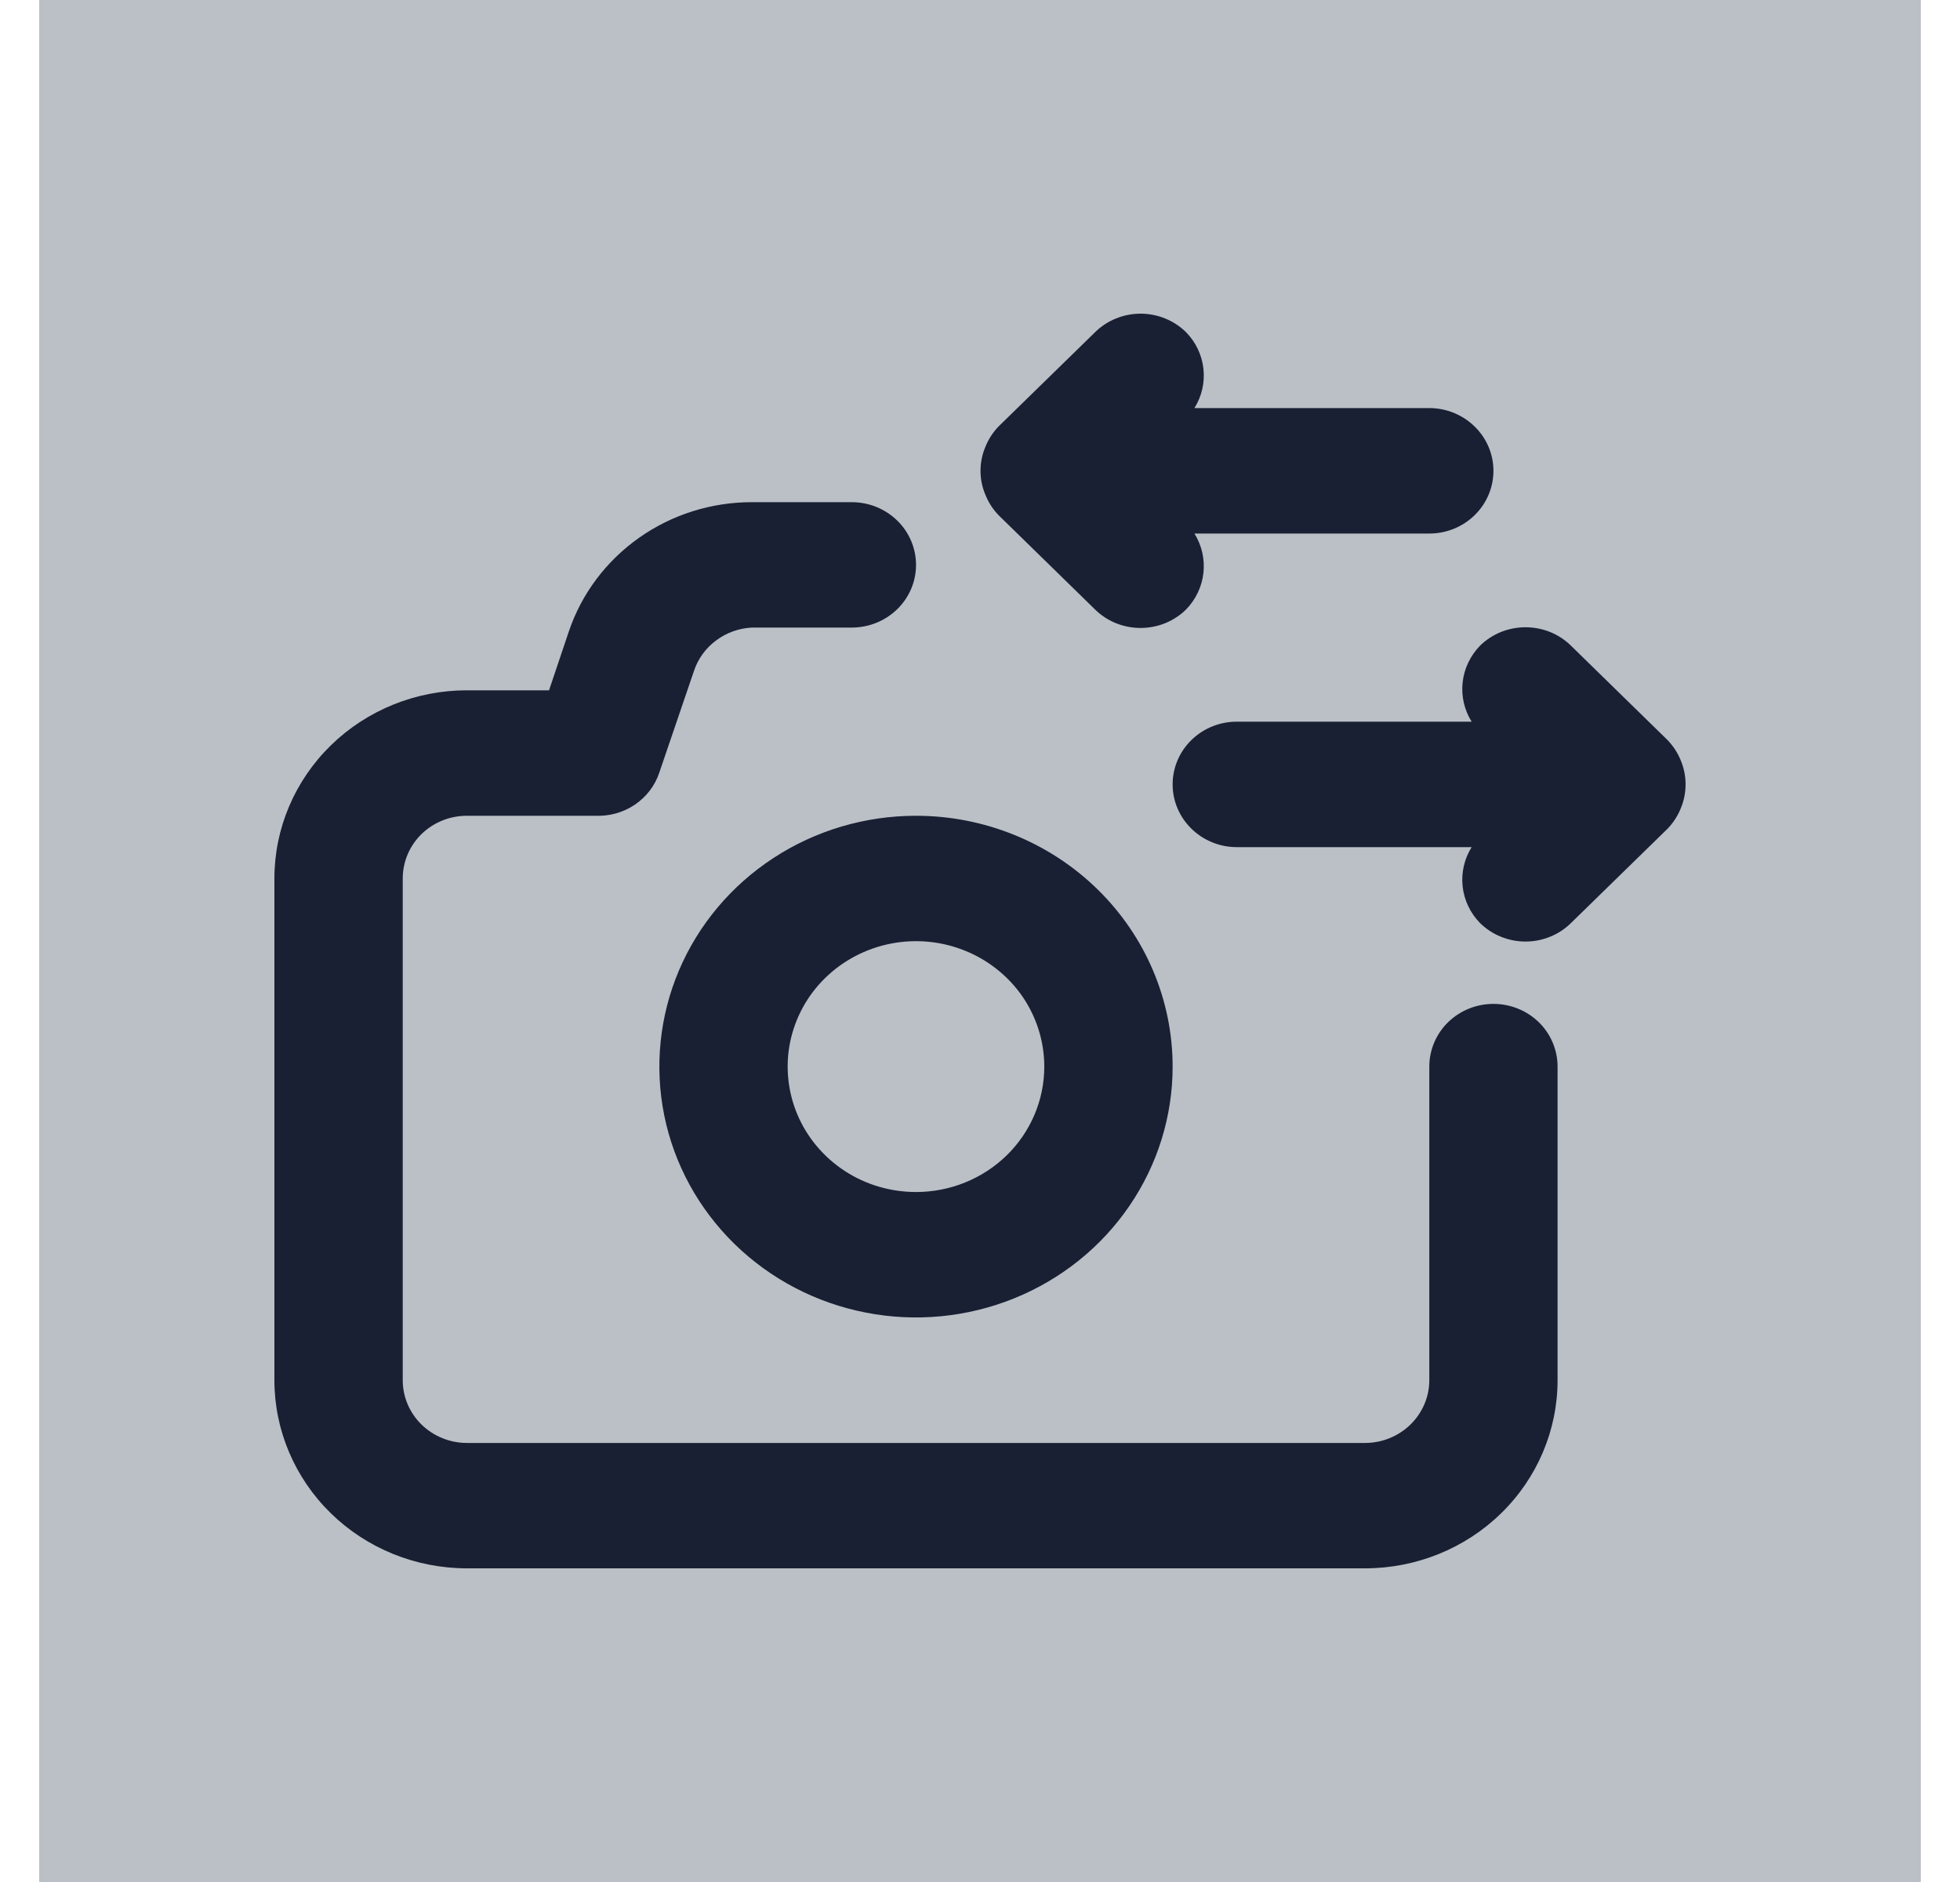 <svg width="25" height="24" viewBox="0 0 25 24" fill="none" xmlns="http://www.w3.org/2000/svg">
<rect width="24" height="24" transform="translate(0.5)" fill="#BBC0C6"/>
<path d="M12.739 6.572L13.967 7.772C14.043 7.847 14.133 7.906 14.233 7.947C14.333 7.987 14.44 8.008 14.548 8.008C14.656 8.008 14.763 7.987 14.863 7.947C14.962 7.906 15.053 7.847 15.129 7.772C15.253 7.644 15.331 7.48 15.35 7.305C15.369 7.13 15.329 6.954 15.235 6.804H18.231C18.448 6.804 18.656 6.72 18.809 6.57C18.963 6.42 19.049 6.216 19.049 6.004C19.049 5.792 18.963 5.589 18.809 5.439C18.656 5.289 18.448 5.204 18.231 5.204H15.235C15.329 5.054 15.369 4.878 15.35 4.703C15.331 4.528 15.253 4.364 15.129 4.237C15.053 4.162 14.962 4.102 14.863 4.062C14.763 4.021 14.656 4 14.548 4C14.44 4 14.333 4.021 14.233 4.062C14.133 4.102 14.043 4.162 13.967 4.237L12.739 5.436C12.665 5.512 12.607 5.602 12.568 5.7C12.486 5.895 12.486 6.113 12.568 6.308C12.607 6.406 12.665 6.496 12.739 6.572ZM21.439 9.699C21.4 9.601 21.341 9.511 21.267 9.435L20.039 8.235C19.963 8.16 19.873 8.101 19.773 8.06C19.673 8.02 19.566 7.999 19.458 7.999C19.35 7.999 19.243 8.02 19.143 8.06C19.044 8.101 18.953 8.16 18.877 8.235C18.753 8.363 18.675 8.527 18.656 8.702C18.637 8.877 18.677 9.053 18.771 9.203H15.775C15.559 9.203 15.35 9.287 15.197 9.437C15.043 9.587 14.957 9.791 14.957 10.003C14.957 10.215 15.043 10.418 15.197 10.568C15.35 10.718 15.559 10.803 15.775 10.803H18.771C18.677 10.953 18.637 11.129 18.656 11.304C18.675 11.479 18.753 11.643 18.877 11.77C18.953 11.845 19.044 11.905 19.143 11.945C19.243 11.986 19.35 12.007 19.458 12.007C19.566 12.007 19.673 11.986 19.773 11.945C19.873 11.905 19.963 11.845 20.039 11.77L21.267 10.571C21.341 10.495 21.4 10.405 21.439 10.307C21.52 10.112 21.52 9.894 21.439 9.699ZM11.684 10.403C11.036 10.403 10.403 10.59 9.865 10.942C9.327 11.293 8.907 11.793 8.659 12.378C8.412 12.962 8.347 13.605 8.473 14.226C8.599 14.847 8.911 15.416 9.369 15.864C9.827 16.311 10.41 16.616 11.045 16.739C11.68 16.863 12.338 16.799 12.936 16.557C13.534 16.315 14.046 15.905 14.405 15.379C14.765 14.853 14.957 14.235 14.957 13.602C14.957 12.753 14.612 11.94 13.998 11.34C13.384 10.74 12.552 10.403 11.684 10.403V10.403ZM11.684 15.201C11.36 15.201 11.043 15.108 10.774 14.932C10.505 14.756 10.295 14.506 10.171 14.214C10.048 13.922 10.015 13.6 10.078 13.29C10.142 12.979 10.297 12.694 10.526 12.471C10.755 12.247 11.047 12.095 11.364 12.033C11.682 11.971 12.011 12.003 12.31 12.124C12.609 12.245 12.865 12.45 13.045 12.713C13.224 12.976 13.32 13.286 13.32 13.602C13.32 14.026 13.148 14.433 12.841 14.733C12.534 15.033 12.118 15.201 11.684 15.201ZM19.049 12.802C18.832 12.802 18.624 12.886 18.47 13.036C18.317 13.186 18.231 13.39 18.231 13.602V17.601C18.231 17.813 18.144 18.016 17.991 18.166C17.837 18.316 17.629 18.401 17.412 18.401H5.955C5.738 18.401 5.53 18.316 5.376 18.166C5.223 18.016 5.137 17.813 5.137 17.601V11.203C5.137 10.99 5.223 10.787 5.376 10.637C5.53 10.487 5.738 10.403 5.955 10.403H7.592C7.771 10.411 7.949 10.362 8.097 10.262C8.245 10.162 8.355 10.018 8.41 9.851L8.852 8.555C8.903 8.401 9.001 8.266 9.133 8.168C9.264 8.069 9.423 8.012 9.589 8.003H10.865C11.082 8.003 11.29 7.919 11.444 7.769C11.598 7.619 11.684 7.416 11.684 7.204C11.684 6.992 11.598 6.788 11.444 6.638C11.29 6.488 11.082 6.404 10.865 6.404H9.589C9.072 6.404 8.568 6.563 8.15 6.859C7.731 7.155 7.418 7.572 7.256 8.051L7.003 8.803H5.955C5.304 8.803 4.679 9.056 4.219 9.506C3.759 9.956 3.5 10.566 3.5 11.203V17.601C3.5 18.237 3.759 18.847 4.219 19.297C4.679 19.747 5.304 20 5.955 20H17.412C18.063 20 18.688 19.747 19.148 19.297C19.609 18.847 19.867 18.237 19.867 17.601V13.602C19.867 13.39 19.781 13.186 19.628 13.036C19.474 12.886 19.266 12.802 19.049 12.802Z" fill="#192033"/>
</svg>
